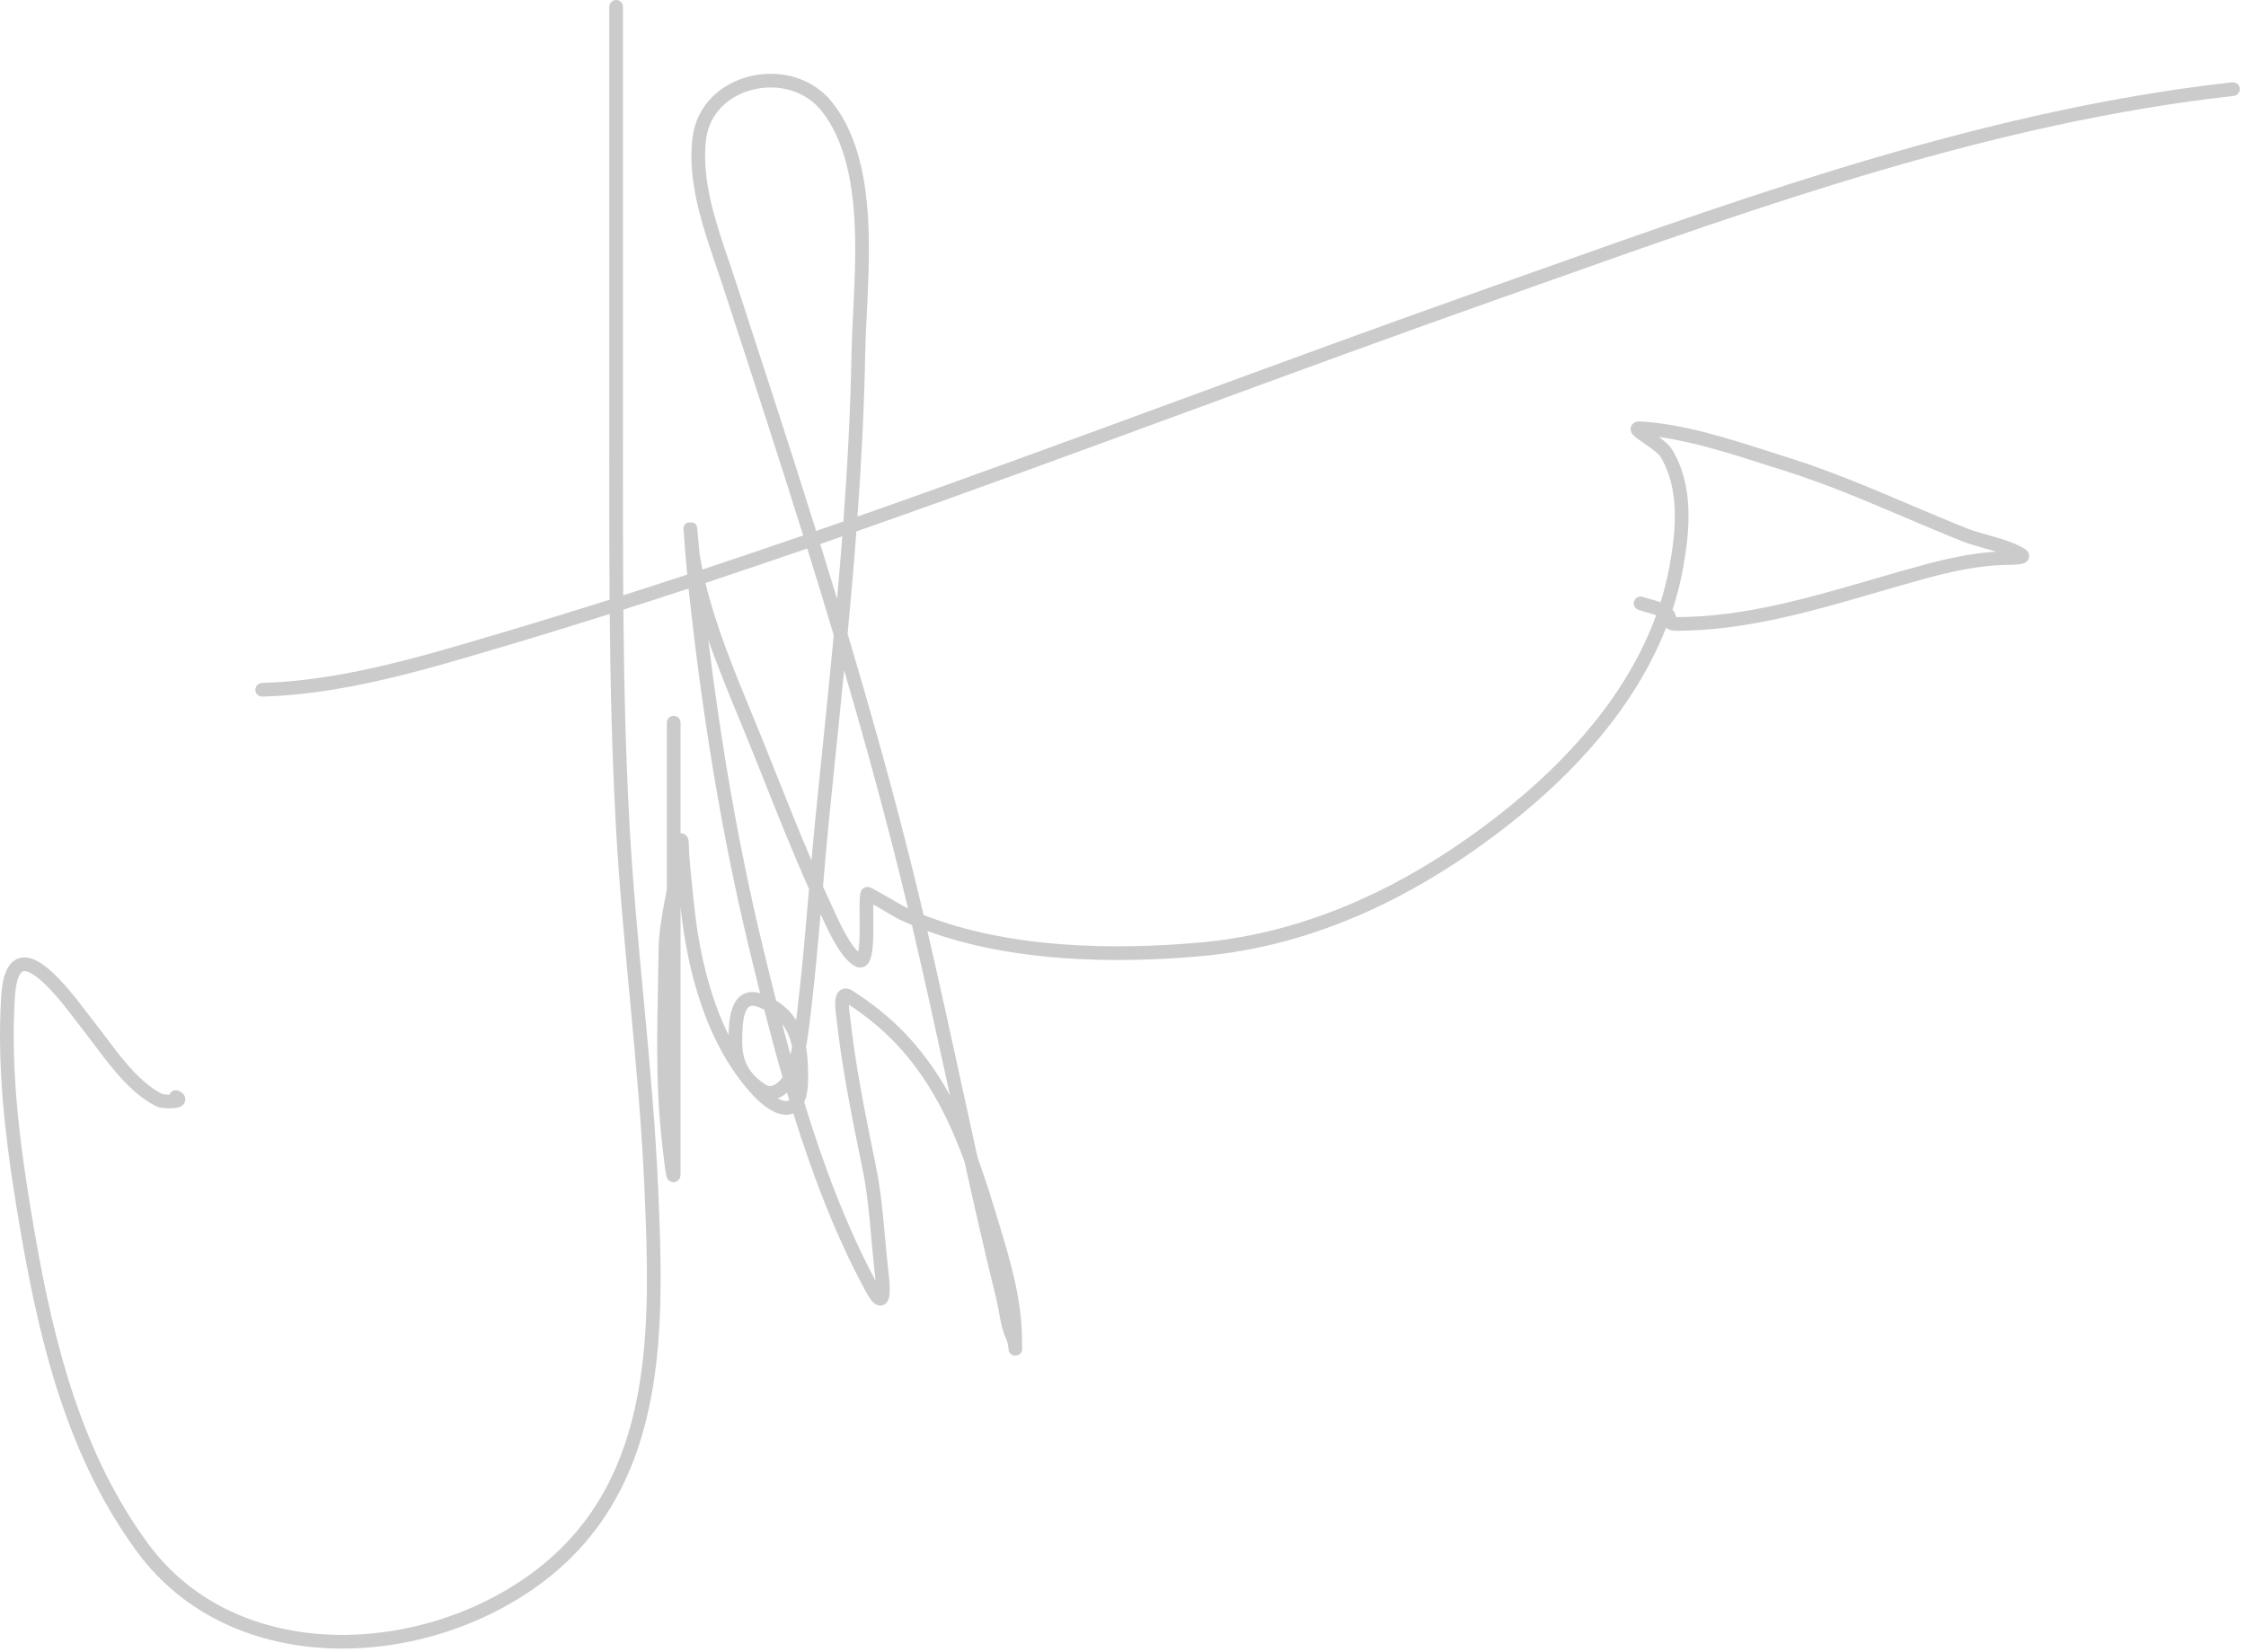 <svg width="227" height="167" viewBox="0 0 227 167" fill="none" xmlns="http://www.w3.org/2000/svg">
<path fill-rule="evenodd" clip-rule="evenodd" d="M62.27 0C62.652 0 62.962 0.31 62.962 0.692V0.776V0.86V0.945V1.029V1.113V1.198V1.282V1.366V1.45V1.535V1.619V1.703V1.788V1.872V1.956V2.041V2.125V2.209V2.293V2.378V2.462V2.546V2.631V2.715V2.799V2.883V2.968V3.052V3.136V3.22V3.305V3.389V3.473V3.558V3.642V3.726V3.811V3.895V3.979V4.063V4.148V4.232V4.316V4.401V4.485V4.569V4.653V4.738V4.822V4.906V4.99V5.075V5.159V5.243V5.328V5.412V5.496V5.58V5.665V5.749V5.833V5.918V6.002V6.086V6.17V6.255V6.339V6.423V6.508V6.592V6.676V6.761V6.845V6.929V7.013V7.098V7.182V7.266V7.351V7.435V7.519V7.603V7.688V7.772V7.856V7.941V8.025V8.109V8.193V8.278V8.362V8.446V8.53V8.615V8.699V8.783V8.868V8.952V9.036V9.12V9.205V9.289V9.373V9.458V9.542V9.626V9.71V9.795V9.879V9.963V10.048V10.132V10.216V10.3V10.385V10.469V10.553V10.638V10.722V10.806V10.89V10.975V11.059V11.143V11.228V11.312V11.396V11.48V11.565V11.649V11.733V11.818V11.902V11.986V12.07V12.155V12.239V12.323V12.408V12.492V12.576V12.661V12.745V12.829V12.913V12.998V13.082V13.166V13.251V13.335V13.419V13.503V13.588V13.672V13.756V13.841V13.925V14.009V14.093V14.178V14.262V14.346V14.431V14.515V14.599V14.683V14.768V14.852V14.936V15.021V15.105V15.189V15.273V15.358V15.442V15.526V15.611V15.695V15.779V15.863V15.948V16.032V16.116V16.201V16.285V16.369V16.453V16.538V16.622V16.706V16.791V16.875V16.959V17.043V17.128V17.212V17.296V17.381V17.465V17.549V17.633V17.718V17.802V17.886V17.971V18.055V18.139V18.223V18.308V18.392V18.476V18.561V18.645V18.729V18.813V18.898V18.982V19.066V19.151V19.235V19.319V19.403V19.488V19.572V19.656V19.741V19.825V19.909V19.993V20.078V20.162V20.246V20.331V20.415V20.499V20.583V20.668V20.752V20.836V20.921V21.005V21.089V21.173V21.258V21.342V21.426V21.511V21.595V21.679V21.763V21.848V21.932V22.016V22.101V22.185V22.269V22.353V22.438V22.522V22.606V22.691V22.775V22.859V22.943V23.028V23.112V23.196V23.28V23.365V23.449V23.533V23.618V23.702V23.786V23.87V23.955V24.039V24.123V24.208V24.292V24.376V24.46V24.545V24.629V24.713V24.798V24.882V24.966V25.05V25.135V25.219V25.303V25.388V25.472V25.556V25.64V25.725V25.809V25.893V25.978V26.062V26.146V26.23V26.315V26.399V26.483V26.568V26.652V26.736V26.82V26.905V26.989V27.073V27.158V27.242V27.326V27.41V27.495V27.579V27.663V27.748V27.832V27.916V28V28.085V28.169V28.253V28.338V28.422V28.506V28.59V28.675V28.759V28.843V28.928V29.012V29.096V29.18V29.265V29.349V29.433V29.518V29.602V29.686V29.77V29.855V29.939V30.023V30.108V30.192V30.276V30.36V30.445V30.529V30.613V30.698V30.782V30.866V30.951V31.035V31.119V31.203V31.288V31.372V31.456V31.541V31.625V31.709V31.793V31.878V31.962V32.046V32.13V32.215V32.299V32.383V32.468V32.552V32.636V32.721V32.805V32.889V32.973V33.058V33.142V33.226V33.31V33.395V33.479V33.563V33.648V33.732V33.816V33.901V33.985V34.069V34.153V34.238V34.322V34.406V34.49V34.575V34.659V34.743V34.828V34.912V34.996V35.081V35.165V35.249V35.333V35.418V35.502V35.586V35.67V35.755V35.839V35.923V36.008V36.092V36.176V36.261V36.345V36.429V36.513V36.598V36.682V36.766V36.85V36.935V37.019V37.103V37.188V37.272V37.356V37.441V37.525V37.609V37.693V37.778V37.862V37.946V38.031V38.115V38.199V38.283V38.368V38.452V38.536V38.62V38.705V38.789V38.873V38.958V39.042V39.126V39.211V39.295V39.379V39.463V39.548V39.632V39.716V39.8V39.885V39.969V40.053V40.138V40.222V40.306V40.391V40.475V40.559V40.643V40.728V40.812V40.896V40.98V41.065V41.149V41.233V41.318V41.402V41.486V41.571V41.655V41.739V41.823V41.908V41.992V42.076V42.16V42.245V42.329V42.413V42.498V42.582V42.666V42.751V42.835V42.919V43.003V43.088V43.172V43.256V43.34V43.425V43.509V43.593V43.678V43.762V43.846C62.962 44.781 62.961 45.716 62.961 46.651V46.651V46.651C62.959 51.161 62.958 55.668 62.99 60.173C65.148 59.485 67.303 58.785 69.455 58.077C69.31 56.559 69.194 55.043 69.086 53.529L69.086 53.529V53.528L69.086 53.528C69.084 53.502 69.081 53.465 69.081 53.438C69.081 53.434 69.081 53.427 69.081 53.418L69.081 53.405C69.081 53.398 69.081 53.382 69.083 53.363L69.083 53.362C69.084 53.354 69.088 53.292 69.11 53.218C69.129 53.163 69.218 53.004 69.302 52.91C69.522 52.773 70.005 52.766 70.207 52.88C70.284 52.952 70.376 53.078 70.399 53.123C70.41 53.149 70.427 53.192 70.432 53.209C70.442 53.24 70.448 53.265 70.449 53.273C70.452 53.285 70.454 53.294 70.455 53.3C70.459 53.326 70.462 53.353 70.463 53.357L70.463 53.358L70.463 53.358C70.467 53.397 70.475 53.478 70.484 53.579C70.499 53.738 70.52 53.968 70.543 54.224L70.544 54.239L70.565 54.466C70.597 54.817 70.631 55.19 70.659 55.489C70.673 55.639 70.686 55.769 70.696 55.867C70.701 55.916 70.705 55.956 70.709 55.986C70.713 56.021 70.714 56.03 70.713 56.026C70.796 56.54 70.892 57.054 70.998 57.567C74.397 56.439 77.789 55.289 81.176 54.121C78.611 45.918 75.939 37.742 73.261 29.546L73 28.745C72.797 28.124 72.58 27.486 72.359 26.835L72.358 26.833L72.358 26.833L72.358 26.833C71.783 25.143 71.178 23.365 70.715 21.576C70.069 19.083 69.673 16.489 69.99 13.914C70.409 10.519 72.995 8.353 75.897 7.683C78.793 7.015 82.141 7.799 84.184 10.433C86.766 13.76 87.586 18.314 87.772 22.85C87.895 25.823 87.744 28.892 87.608 31.662C87.537 33.1 87.47 34.458 87.448 35.681C87.346 41.201 87.061 46.71 86.665 52.211C97.716 48.333 108.717 44.29 119.718 40.247C129.707 36.575 139.697 32.904 149.726 29.356C151.482 28.735 153.241 28.11 155.003 27.483C177.866 19.359 201.343 11.017 225.608 8.321C225.988 8.279 226.33 8.552 226.372 8.932C226.415 9.312 226.141 9.654 225.761 9.696C201.663 12.374 178.332 20.663 155.437 28.798C153.685 29.421 151.935 30.042 150.188 30.66C140.193 34.196 130.223 37.861 120.244 41.528C109.04 45.646 97.825 49.768 86.554 53.716C86.293 57.17 85.992 60.62 85.668 64.067C87.723 70.947 89.676 77.863 91.469 84.842C92.122 87.383 92.746 89.931 93.349 92.483C101.862 95.833 112.232 96.061 121.21 95.275C132.55 94.282 142.781 89.23 151.706 82.206C158.442 76.906 164.476 70.195 167.384 62.192C167.298 62.158 167.206 62.126 167.11 62.093C166.844 62.005 166.566 61.929 166.297 61.855L166.271 61.848L166.271 61.848C166.026 61.781 165.765 61.71 165.568 61.636C165.21 61.502 165.029 61.103 165.163 60.745C165.297 60.387 165.696 60.206 166.054 60.34C166.184 60.389 166.383 60.444 166.662 60.52L166.669 60.522L166.669 60.522C166.931 60.594 167.242 60.679 167.547 60.781C167.639 60.811 167.734 60.844 167.828 60.88C168.202 59.693 168.506 58.478 168.734 57.236C169.427 53.457 169.749 49.324 167.808 46.148C167.723 46.009 167.497 45.787 167.127 45.5C166.819 45.261 166.471 45.022 166.138 44.793L166 44.699C165.664 44.468 165.278 44.202 165.073 43.983C165.02 43.926 164.932 43.825 164.872 43.69C164.81 43.55 164.728 43.24 164.939 42.94C165.113 42.694 165.369 42.635 165.461 42.618C165.582 42.596 165.702 42.596 165.801 42.601C170.043 42.824 174.794 44.349 178.887 45.663C179.528 45.868 180.153 46.069 180.757 46.259C184.948 47.573 188.981 49.288 192.984 50.99L192.985 50.99C194.949 51.825 196.906 52.657 198.871 53.437C199.463 53.672 200.15 53.865 200.897 54.073C201.161 54.147 201.431 54.222 201.707 54.303C202.727 54.599 203.815 54.957 204.673 55.508C204.735 55.548 204.818 55.609 204.893 55.695C204.966 55.779 205.077 55.941 205.087 56.172C205.097 56.424 204.982 56.615 204.872 56.727C204.773 56.829 204.665 56.884 204.6 56.913C204.469 56.971 204.328 57 204.224 57.018C204.109 57.037 203.984 57.05 203.861 57.06C203.536 57.086 203.111 57.093 202.798 57.098C202.665 57.1 202.552 57.102 202.476 57.105C199.865 57.203 197.395 57.728 194.822 58.422C193.121 58.88 191.407 59.379 189.68 59.882C183.117 61.792 176.36 63.759 169.415 63.759C169.195 63.759 168.955 63.744 168.742 63.661C168.601 63.607 168.486 63.53 168.394 63.436C165.266 71.432 159.187 78.08 152.562 83.294C143.493 90.431 133.013 95.63 121.331 96.653C112.593 97.418 102.369 97.253 93.73 94.107C94.799 98.695 95.809 103.293 96.811 107.889L97.194 109.65C97.729 112.104 98.263 114.556 98.805 117.005C99.663 119.351 100.386 121.739 101.095 124.087C102.198 127.741 103.296 131.549 103.296 135.515C103.296 135.85 103.3 136.062 103.304 136.18L103.307 136.215C103.309 136.246 103.311 136.273 103.312 136.296C103.312 136.302 103.313 136.309 103.313 136.316C103.313 136.321 103.313 136.327 103.313 136.332C103.313 136.338 103.313 136.347 103.313 136.357C103.313 136.362 103.313 136.388 103.31 136.421C103.31 136.421 103.305 136.492 103.277 136.574C103.268 136.6 103.24 136.664 103.22 136.701C103.184 136.756 103.068 136.883 102.981 136.945C102.839 137.011 102.525 137.039 102.368 136.998C102.265 136.947 102.119 136.831 102.073 136.776C102.004 136.687 101.974 136.6 101.968 136.583L101.967 136.581C101.963 136.568 101.959 136.556 101.956 136.546C101.952 136.532 101.949 136.52 101.948 136.513C101.941 136.488 101.938 136.467 101.937 136.459C101.935 136.446 101.933 136.433 101.932 136.422C101.931 136.411 101.93 136.402 101.93 136.398L101.93 136.398C101.928 136.375 101.926 136.348 101.925 136.318L101.923 136.266C101.904 136.061 101.851 135.709 101.746 135.484C101.407 134.758 101.225 134.01 101.086 133.3C101.036 133.045 100.993 132.801 100.95 132.564L100.95 132.563C100.87 132.113 100.793 131.685 100.685 131.245C99.55 126.642 98.497 122.021 97.474 117.396C96.484 114.701 95.323 112.099 93.795 109.687C91.619 106.254 89.1 103.721 85.794 101.553C85.8 101.894 85.85 102.257 85.887 102.526L85.887 102.526L85.887 102.526C85.9 102.623 85.912 102.707 85.919 102.774C86.453 107.693 87.429 112.489 88.423 117.366L88.423 117.367L88.543 117.958C89.022 120.313 89.237 122.707 89.447 125.062L89.447 125.063L89.448 125.064C89.549 126.192 89.649 127.31 89.777 128.412L89.784 128.474C89.843 128.976 89.977 130.125 89.903 130.844C89.883 131.027 89.844 131.274 89.731 131.485C89.672 131.596 89.565 131.75 89.378 131.856C89.171 131.973 88.945 131.987 88.746 131.934C88.425 131.849 88.197 131.595 88.057 131.418C87.889 131.205 87.709 130.918 87.511 130.555C84.491 125.002 82.137 118.82 80.182 112.538C80.006 112.61 79.817 112.655 79.617 112.672C78.999 112.722 78.372 112.489 77.806 112.146C77.228 111.797 76.643 111.292 76.084 110.688C71.393 105.622 69.472 98.186 68.782 91.669V91.684V91.768V91.851V91.934V92.017V92.101V92.184V92.267V92.35V92.433V92.517V92.6V92.683V92.766V92.849V92.933V93.016V93.099V93.182V93.265V93.349V93.432V93.515V93.598V93.681V93.765V93.848V93.931V94.014V94.097V94.181V94.264V94.347V94.43V94.513V94.597V94.68V94.763V94.846V94.93V95.013V95.096V95.179V95.262V95.346V95.429V95.512V95.595V95.678V95.761V95.845V95.928V96.011V96.094V96.177V96.261V96.344V96.427V96.51V96.594V96.677V96.76V96.843V96.926V97.01V97.093V97.176V97.259V97.342V97.425V97.509V97.592V97.675V97.758V97.841V97.925V98.008V98.091V98.174V98.258V98.341V98.424V98.507V98.59V98.674V98.757V98.84V98.923V99.006V99.09V99.173V99.256V99.339V99.422V99.506V99.589V99.672V99.755V99.838V99.922V100.005V100.088V100.171V100.254V100.338V100.421V100.504V100.587V100.67V100.754V100.837V100.92V101.003V101.086V101.17V101.253V101.336V101.419V101.502V101.586V101.669V101.752V101.835V101.918V102.002V102.085V102.168V102.251V102.335V102.418V102.501V102.584V102.667V102.751V102.834V102.917V103V103.083V103.167V103.25V103.333V103.416V103.499V103.583V103.666V103.749V103.832V103.915V103.999V104.082V104.165V104.248V104.331V104.415V104.498V104.581V104.664V104.747V104.831V104.914V104.997V105.08V105.163V105.247V105.33V105.413V105.496V105.579V105.663V105.746V105.829V105.912V105.995V106.079V106.162V106.245V106.328V106.411V106.495V106.578V106.661V106.744V106.827V106.911V106.994V107.077V107.16V107.243V107.327V107.41V107.493V107.576V107.659V107.743V107.826V107.909V107.992V108.075V108.159V108.242V108.325V108.408V108.492V108.575V108.658V108.741V108.824V108.908V108.991V109.074V109.157V109.24V109.324V109.407V109.49V109.573V109.656V109.74V109.823V109.906V109.989V110.072V110.156V110.239V110.322V110.405V110.488V110.572V110.655V110.738V110.821V110.904V110.988V111.071V111.154V111.237V111.32V111.404V111.487V111.57V111.653V111.736V111.82V111.903V111.986V112.069V112.152V112.236V112.319V112.402V112.485V112.568V112.652V112.735V112.818V112.901V112.984V113.068V113.151V113.234V113.317V113.4V113.484V113.567V113.65V113.733V113.816V113.9V113.983V114.066V114.149V114.233V114.316V114.399V114.482V114.565V114.649V114.732V114.815V114.898V114.981V115.065V115.148V115.231V115.314V115.397V115.481V115.564V115.647V115.653V115.658V115.664V115.669V115.675V115.681V115.686V115.692V115.697V115.703V115.708V115.714V115.72V115.725V115.731V115.736V115.742V115.748V115.753V115.759V115.764V115.77V115.776V115.781V115.787V115.792V115.798V115.804V115.809V115.815V115.82V115.826V115.832V115.837V115.843V115.848V115.854V115.86V115.865V115.871V115.876V115.882V115.888V115.893V115.899V115.904V115.91V115.916V115.921V115.927V115.932V115.938V115.943V115.949V115.955V115.96V115.966V115.971V115.977V115.983V115.988V115.994V115.999V116.005V116.011V116.016V116.022V116.027V116.033V116.039V116.044V116.05V116.055V116.061V116.067V116.072V116.078V116.083V116.089V116.095V116.1V116.106V116.111V116.117V116.123V116.128V116.134V116.139V116.145V116.151V116.156V116.162V116.167V116.173V116.178V116.184V116.19V116.195V116.201V116.206V116.212V116.218V116.223V116.229V116.234V116.24V116.246V116.251V116.257V116.262V116.268V116.274V116.279V116.285V116.29V116.296V116.302V116.307V116.313V116.318V116.324V116.33V116.335V116.341V116.346V116.352V116.358V116.363V116.369V116.374V116.38V116.385V116.391V116.397V116.402V116.408V116.413V116.419V116.425V116.43V116.436V116.441V116.447V116.453V116.458V116.464V116.469V116.475V116.481V116.486V116.492V116.497V116.503V116.509V116.514V116.52V116.525V116.531V116.537V116.542V116.548V116.553V116.559V116.565V116.57V116.576V116.581V116.587V116.593V116.598V116.604V116.609V116.615V116.62V116.626V116.632V116.637V116.643V116.648V116.654V116.66V116.665V116.671V116.676V116.682V116.688V116.693V116.699V116.704V116.71V116.716V116.721V116.727V116.732V116.738V116.744V116.749V116.755V116.76V116.766V116.772V116.777V116.783V116.788V116.794V116.8V116.805V116.811V116.816V116.822V116.827V116.833V116.839V116.844V116.85V116.855V116.861V116.867V116.872V116.878V116.883V116.889V116.895V116.9V116.906V116.911V116.917V116.923V116.928V116.934V116.939V116.945V116.951V116.956V116.962V116.967V116.973V116.979V116.984V116.99V116.995V117.001V117.007V117.012V117.018V117.023V117.029V117.035V117.04V117.046V117.051V117.057V117.062V117.068V117.074V117.079V117.085V117.09V117.096V117.102V117.107V117.113V117.118V117.124V117.13V117.135V117.141V117.146V117.152V117.158V117.163V117.169V117.174V117.18V117.186V117.191V117.197V117.202V117.208V117.214V117.219V117.225V117.23V117.236V117.242V117.247V117.253V117.258V117.264V117.27V117.275V117.281V117.286V117.292V117.297V117.303V117.309V117.314V117.32V117.325V117.331V117.337V117.342V117.348V117.353V117.359V117.365V117.37V117.376V117.381V117.387V117.393V117.398V117.404V117.409V117.415V117.421V117.426V117.432V117.437V117.443V117.449V117.454V117.46V117.465V117.471V117.477V117.482V117.488V117.493V117.499V117.504V117.51V117.516V117.521V117.527V117.532V117.538V117.544V117.549V117.555V117.56V117.566V117.572V117.577V117.583V117.588V117.594V117.6V117.605V117.611V117.616V117.622V117.628V117.633V117.639V117.644V117.65V117.656V117.661V117.667V117.672V117.678V117.684V117.689V117.695V117.7V117.706V117.712V117.717V117.723V117.728V117.734V117.739V117.745V117.751V117.756V117.762V117.767V117.773V117.779V117.784V117.79V117.795V117.801V117.807V117.812V117.818V117.823V117.829V117.835V117.84V117.846V117.851V117.857V117.863V117.868V117.874V117.879V117.885V117.891V117.896V117.902V117.907V117.913V117.919V117.924V117.93V117.935V117.941V117.946V117.952V117.958V117.963V117.969V117.974V117.98V117.986V117.991V117.997V118.002V118.008V118.014V118.019V118.025V118.03V118.036V118.042V118.047V118.053V118.058V118.064V118.07V118.075V118.081V118.086V118.092V118.098V118.103V118.109V118.114V118.12V118.126V118.131V118.137V118.142V118.148V118.154V118.159V118.165V118.17V118.176V118.181V118.187V118.193V118.198V118.204V118.209V118.215V118.221V118.226V118.232V118.237V118.243V118.249V118.254V118.26V118.265V118.271V118.277V118.282V118.288V118.293V118.299V118.305V118.31V118.316V118.321V118.327V118.333V118.338V118.344V118.349V118.355V118.361V118.366V118.372V118.377V118.383V118.388V118.394V118.4V118.405V118.411V118.416V118.422V118.428V118.433V118.439V118.444V118.45V118.456V118.461V118.467V118.472V118.478V118.484V118.489V118.495V118.5V118.506V118.512C68.782 118.609 68.78 118.697 68.774 118.77C68.772 118.806 68.767 118.853 68.758 118.903C68.753 118.927 68.745 118.965 68.731 119.008C68.72 119.042 68.69 119.127 68.623 119.217C68.557 119.306 68.375 119.498 68.064 119.498C67.779 119.499 67.606 119.333 67.552 119.275C67.449 119.165 67.405 119.044 67.397 119.022L67.396 119.019C67.367 118.942 67.348 118.857 67.335 118.798C67.281 118.542 67.212 118.063 67.144 117.528C67.004 116.439 66.847 114.988 66.777 114.258C66.305 109.348 66.406 104.295 66.505 99.361V99.361V99.361L66.505 99.357V99.357C66.528 98.2 66.551 97.049 66.566 95.909C66.589 94.198 66.899 92.537 67.196 90.942L67.196 90.942L67.219 90.82C67.28 90.491 67.34 90.165 67.398 89.84V89.771V89.688V89.605V89.521V89.438V89.355V89.272V89.189V89.105V89.022V88.939V88.856V88.772V88.689V88.606V88.523V88.44V88.356V88.273V88.19V88.107V88.024V87.94V87.857V87.774V87.691V87.608V87.524V87.441V87.358V87.275V87.192V87.108V87.025V86.942V86.859V86.776V86.692V86.609V86.526V86.443V86.36V86.276V86.193V86.11V86.027V85.944V85.86V85.777V85.694V85.611V85.528V85.444V85.361V85.278V85.195V85.112V85.028V84.945V84.862V84.779V84.695V84.612V84.529V84.446V84.363V84.279V84.196V84.113V84.03V83.947V83.864V83.78V83.697V83.614V83.531V83.448V83.364V83.281V83.198V83.115V83.031V82.948V82.865V82.782V82.699V82.615V82.532V82.449V82.366V82.283V82.199V82.116V82.033V81.95V81.867V81.783V81.7V81.617V81.534V81.451V81.367V81.284V81.201V81.118V81.035V80.951V80.868V80.785V80.702V80.619V80.535V80.452V80.369V80.286V80.203V80.119V80.036V79.953V79.87V79.787V79.703V79.62V79.537V79.454V79.371V79.287V79.204V79.121V79.038V78.954V78.871V78.788V78.705V78.622V78.538V78.455V78.372V78.289V78.206V78.123V78.039V77.956V77.873V77.79V77.707V77.623V77.54V77.457V77.374V77.29V77.207V77.124V77.041V76.958V76.874V76.791V76.708V76.625V76.542V76.458V76.375V76.292V76.209V76.126V76.042V75.959V75.876V75.793V75.71V75.626V75.543V75.46V75.377V75.294V75.21V75.127V75.044V74.961V74.878V74.794V74.711V74.628V74.545V74.462V74.378V74.295V74.212V74.129V74.046V73.962V73.879V73.796V73.713V73.629V73.546V73.463V73.38V73.297V73.213V73.13V73.047C67.398 72.665 67.708 72.355 68.09 72.355C68.472 72.355 68.782 72.665 68.782 73.047V73.13V73.213V73.297V73.38V73.463V73.546V73.629V73.713V73.796V73.879V73.962V74.046V74.129V74.212V74.295V74.378V74.462V74.545V74.628V74.711V74.794V74.878V74.961V75.044V75.127V75.21V75.294V75.377V75.46V75.543V75.626V75.71V75.793V75.876V75.959V76.042V76.126V76.209V76.292V76.375V76.458V76.542V76.625V76.708V76.791V76.874V76.958V77.041V77.124V77.207V77.29V77.374V77.457V77.54V77.623V77.707V77.79V77.873V77.956V78.039V78.123V78.206V78.289V78.372V78.455V78.538V78.622V78.705V78.788V78.871V78.954V79.038V79.121V79.204V79.287V79.371V79.454V79.537V79.62V79.703V79.787V79.87V79.953V80.036V80.119V80.203V80.286V80.369V80.452V80.535V80.619V80.702V80.785V80.868V80.951V81.035V81.118V81.201V81.284V81.367V81.451V81.534V81.617V81.7V81.783V81.867V81.95V82.033V82.116V82.199V82.283V82.366V82.449V82.532V82.615V82.699V82.782V82.865V82.948V83.031V83.115V83.198V83.281V83.364V83.448V83.531V83.614V83.697V83.78V83.864V83.947V84.03V84.113V84.196V84.232C68.856 84.226 68.938 84.232 69.025 84.255C69.294 84.328 69.427 84.524 69.476 84.612C69.531 84.71 69.556 84.804 69.57 84.864C69.598 84.989 69.609 85.13 69.613 85.271C69.657 86.764 69.812 88.221 69.971 89.72L69.971 89.723L69.972 89.727C70.021 90.192 70.071 90.661 70.118 91.137C70.562 95.624 71.584 100.466 73.638 104.625C73.65 103.854 73.707 102.876 73.959 102.071C74.134 101.512 74.438 100.913 75.004 100.56C75.53 100.233 76.152 100.194 76.823 100.393C76.432 98.829 76.055 97.281 75.688 95.757C72.835 83.905 70.887 71.608 69.597 59.486C67.402 60.209 65.204 60.921 63.002 61.622C63.066 68.906 63.228 76.183 63.63 83.451C63.945 89.14 64.477 94.813 65.01 100.502L65.128 101.762C65.699 107.868 66.253 113.993 66.519 120.145C66.819 127.103 67.104 134.572 65.757 141.491C64.407 148.432 61.407 154.866 55.115 159.719C49.152 164.317 41.26 166.846 33.664 166.622C26.059 166.397 18.696 163.407 13.892 156.902C6.984 147.547 4.13 136.23 2.193 125.122C0.816 117.221 -0.406 108.764 0.128 100.631C0.195 99.619 0.35 98.814 0.605 98.207C0.861 97.595 1.247 97.118 1.804 96.899C2.355 96.682 2.923 96.776 3.416 96.978C3.909 97.179 4.401 97.515 4.867 97.903C6.364 99.151 7.974 101.273 8.995 102.62C9.225 102.922 9.424 103.185 9.586 103.39C9.966 103.871 10.34 104.369 10.72 104.875L10.72 104.876L10.72 104.876C11.358 105.726 12.013 106.597 12.735 107.443C13.864 108.767 15.065 109.909 16.402 110.582C16.41 110.585 16.432 110.59 16.47 110.597C16.54 110.61 16.633 110.622 16.744 110.631C16.868 110.64 17 110.644 17.128 110.644C17.136 110.622 17.146 110.6 17.157 110.578C17.328 110.237 17.743 110.098 18.085 110.269C18.228 110.34 18.438 110.459 18.578 110.654C18.66 110.767 18.749 110.952 18.729 111.186C18.708 111.424 18.585 111.592 18.481 111.689C18.305 111.854 18.084 111.916 17.977 111.943C17.839 111.977 17.688 111.997 17.544 112.01C17.256 112.034 16.926 112.032 16.639 112.01C16.494 111.999 16.35 111.982 16.22 111.958C16.105 111.937 15.945 111.901 15.803 111.83C14.211 111.034 12.859 109.721 11.682 108.341C10.94 107.471 10.228 106.525 9.567 105.645C9.194 105.149 8.837 104.675 8.5 104.247C8.31 104.006 8.087 103.713 7.839 103.387L7.838 103.386L7.838 103.386C6.807 102.029 5.34 100.098 3.981 98.967C3.568 98.622 3.201 98.384 2.893 98.259C2.586 98.133 2.41 98.148 2.312 98.186C2.219 98.223 2.05 98.338 1.881 98.741C1.71 99.149 1.571 99.784 1.509 100.722C0.987 108.676 2.18 116.992 3.556 124.884C5.486 135.952 8.299 146.997 15.005 156.08C19.506 162.174 26.43 165.024 33.705 165.239C40.987 165.454 48.565 163.023 54.27 158.623C60.225 154.029 63.094 147.936 64.399 141.227C65.709 134.494 65.438 127.188 65.136 120.205C64.872 114.091 64.321 107.999 63.75 101.891L63.632 100.625C63.099 94.942 62.565 89.244 62.249 83.527C61.853 76.376 61.689 69.216 61.622 62.06C57.953 63.22 54.274 64.349 50.584 65.44L50.001 65.612C42.506 67.83 34.511 70.196 26.519 70.412C26.137 70.422 25.819 70.121 25.809 69.739C25.799 69.357 26.1 69.039 26.482 69.029C34.29 68.818 42.132 66.497 49.681 64.264L50.192 64.113C54.009 62.984 57.815 61.815 61.61 60.613C61.574 55.959 61.576 51.306 61.577 46.658V46.658V46.658C61.577 45.721 61.578 44.783 61.578 43.846V43.762V43.678V43.593V43.509V43.425V43.34V43.256V43.172V43.088V43.003V42.919V42.835V42.751V42.666V42.582V42.498V42.413V42.329V42.245V42.16V42.076V41.992V41.908V41.823V41.739V41.655V41.571V41.486V41.402V41.318V41.233V41.149V41.065V40.98V40.896V40.812V40.728V40.643V40.559V40.475V40.391V40.306V40.222V40.138V40.053V39.969V39.885V39.8V39.716V39.632V39.548V39.463V39.379V39.295V39.211V39.126V39.042V38.958V38.873V38.789V38.705V38.62V38.536V38.452V38.368V38.283V38.199V38.115V38.031V37.946V37.862V37.778V37.693V37.609V37.525V37.441V37.356V37.272V37.188V37.103V37.019V36.935V36.85V36.766V36.682V36.598V36.513V36.429V36.345V36.261V36.176V36.092V36.008V35.923V35.839V35.755V35.67V35.586V35.502V35.418V35.333V35.249V35.165V35.081V34.996V34.912V34.828V34.743V34.659V34.575V34.49V34.406V34.322V34.238V34.153V34.069V33.985V33.901V33.816V33.732V33.648V33.563V33.479V33.395V33.31V33.226V33.142V33.058V32.973V32.889V32.805V32.721V32.636V32.552V32.468V32.383V32.299V32.215V32.13V32.046V31.962V31.878V31.793V31.709V31.625V31.541V31.456V31.372V31.288V31.203V31.119V31.035V30.951V30.866V30.782V30.698V30.613V30.529V30.445V30.36V30.276V30.192V30.108V30.023V29.939V29.855V29.77V29.686V29.602V29.518V29.433V29.349V29.265V29.18V29.096V29.012V28.928V28.843V28.759V28.675V28.59V28.506V28.422V28.338V28.253V28.169V28.085V28V27.916V27.832V27.748V27.663V27.579V27.495V27.41V27.326V27.242V27.158V27.073V26.989V26.905V26.82V26.736V26.652V26.568V26.483V26.399V26.315V26.23V26.146V26.062V25.978V25.893V25.809V25.725V25.64V25.556V25.472V25.388V25.303V25.219V25.135V25.05V24.966V24.882V24.798V24.713V24.629V24.545V24.46V24.376V24.292V24.208V24.123V24.039V23.955V23.87V23.786V23.702V23.618V23.533V23.449V23.365V23.28V23.196V23.112V23.028V22.943V22.859V22.775V22.691V22.606V22.522V22.438V22.353V22.269V22.185V22.101V22.016V21.932V21.848V21.763V21.679V21.595V21.511V21.426V21.342V21.258V21.173V21.089V21.005V20.921V20.836V20.752V20.668V20.583V20.499V20.415V20.331V20.246V20.162V20.078V19.993V19.909V19.825V19.741V19.656V19.572V19.488V19.403V19.319V19.235V19.151V19.066V18.982V18.898V18.813V18.729V18.645V18.561V18.476V18.392V18.308V18.223V18.139V18.055V17.971V17.886V17.802V17.718V17.633V17.549V17.465V17.381V17.296V17.212V17.128V17.043V16.959V16.875V16.791V16.706V16.622V16.538V16.453V16.369V16.285V16.201V16.116V16.032V15.948V15.863V15.779V15.695V15.611V15.526V15.442V15.358V15.273V15.189V15.105V15.021V14.936V14.852V14.768V14.683V14.599V14.515V14.431V14.346V14.262V14.178V14.093V14.009V13.925V13.841V13.756V13.672V13.588V13.503V13.419V13.335V13.251V13.166V13.082V12.998V12.913V12.829V12.745V12.661V12.576V12.492V12.408V12.323V12.239V12.155V12.07V11.986V11.902V11.818V11.733V11.649V11.565V11.48V11.396V11.312V11.228V11.143V11.059V10.975V10.89V10.806V10.722V10.638V10.553V10.469V10.385V10.3V10.216V10.132V10.048V9.963V9.879V9.795V9.71V9.626V9.542V9.458V9.373V9.289V9.205V9.12V9.036V8.952V8.868V8.783V8.699V8.615V8.53V8.446V8.362V8.278V8.193V8.109V8.025V7.941V7.856V7.772V7.688V7.603V7.519V7.435V7.351V7.266V7.182V7.098V7.013V6.929V6.845V6.761V6.676V6.592V6.508V6.423V6.339V6.255V6.17V6.086V6.002V5.918V5.833V5.749V5.665V5.58V5.496V5.412V5.328V5.243V5.159V5.075V4.99V4.906V4.822V4.738V4.653V4.569V4.485V4.401V4.316V4.232V4.148V4.063V3.979V3.895V3.811V3.726V3.642V3.558V3.473V3.389V3.305V3.22V3.136V3.052V2.968V2.883V2.799V2.715V2.631V2.546V2.462V2.378V2.293V2.209V2.125V2.041V1.956V1.872V1.788V1.703V1.619V1.535V1.45V1.366V1.282V1.198V1.113V1.029V0.945V0.86V0.776V0.692C61.578 0.31 61.888 0 62.27 0ZM71.302 58.923C72.382 63.383 74.201 67.798 75.984 72.125L75.984 72.126L75.986 72.13C76.415 73.171 76.842 74.207 77.256 75.238C77.669 76.264 78.078 77.293 78.488 78.323C79.64 81.217 80.793 84.114 82.015 86.967C82.156 85.372 82.302 83.774 82.464 82.172C82.643 80.395 82.825 78.618 83.006 76.842L83.007 76.837L83.007 76.832C83.438 72.622 83.868 68.414 84.265 64.205C83.39 61.279 82.496 58.358 81.589 55.442C78.166 56.622 74.738 57.785 71.302 58.923ZM82.897 54.99C83.472 56.835 84.04 58.682 84.602 60.531C84.79 58.426 84.967 56.32 85.129 54.214C84.385 54.473 83.641 54.732 82.897 54.99ZM85.242 52.709C85.658 47.032 85.959 41.349 86.064 35.656C86.088 34.349 86.158 32.949 86.23 31.489L86.23 31.489C86.365 28.762 86.51 25.827 86.39 22.907C86.206 18.445 85.399 14.256 83.091 11.281C81.438 9.151 78.681 8.461 76.209 9.032C73.743 9.601 71.696 11.388 71.364 14.083C71.077 16.414 71.429 18.817 72.054 21.229C72.504 22.965 73.083 24.666 73.652 26.339L73.652 26.339L73.652 26.339L73.652 26.339L73.652 26.34C73.877 27.002 74.101 27.661 74.315 28.315L74.583 29.134L74.583 29.134L74.583 29.135C77.254 37.309 79.921 45.472 82.485 53.668C83.404 53.35 84.323 53.03 85.242 52.709ZM17.66 110.595C17.668 110.592 17.672 110.591 17.673 110.591C17.673 110.591 17.669 110.592 17.66 110.595ZM85.314 67.748C85.013 70.826 84.698 73.901 84.384 76.974L84.383 76.982L84.382 76.991C84.201 78.765 84.019 80.538 83.841 82.311C83.597 84.728 83.385 87.165 83.176 89.609C83.449 90.215 83.727 90.819 84.009 91.419C84.08 91.569 84.161 91.747 84.252 91.947C84.544 92.589 84.935 93.449 85.39 94.278C85.687 94.819 85.998 95.322 86.307 95.718C86.466 95.921 86.611 96.079 86.74 96.198C86.835 95.726 86.874 95.011 86.884 94.197C86.891 93.664 86.886 93.122 86.881 92.608C86.878 92.33 86.875 92.061 86.875 91.805C86.874 91.448 86.877 91.117 86.891 90.847C86.898 90.712 86.909 90.582 86.925 90.466C86.939 90.361 86.963 90.222 87.015 90.093C87.132 89.8 87.385 89.7 87.51 89.672C87.628 89.646 87.723 89.657 87.759 89.661C87.84 89.672 87.905 89.694 87.93 89.703C87.992 89.725 88.057 89.754 88.109 89.779C88.22 89.832 88.366 89.908 88.526 89.995C88.85 90.171 89.276 90.413 89.698 90.656C90.122 90.9 90.547 91.147 90.872 91.337L90.903 91.355L90.92 91.365C91.061 91.448 91.181 91.517 91.27 91.569C91.314 91.594 91.345 91.612 91.366 91.624L91.366 91.624C91.404 91.646 91.408 91.648 91.393 91.641C91.518 91.7 91.642 91.757 91.768 91.814C91.24 89.6 90.695 87.391 90.129 85.186C88.626 79.336 87.009 73.528 85.314 67.748ZM92.166 93.497C91.707 93.305 91.253 93.105 90.805 92.894C90.76 92.873 90.667 92.819 90.593 92.776L90.592 92.776L90.576 92.766C90.475 92.707 90.336 92.627 90.174 92.532C89.85 92.343 89.428 92.097 89.008 91.855C88.748 91.706 88.491 91.559 88.26 91.429C88.259 91.509 88.258 91.594 88.258 91.681C88.258 91.721 88.258 91.761 88.259 91.801C88.259 92.036 88.262 92.294 88.264 92.566L88.264 92.569C88.269 93.094 88.275 93.668 88.268 94.215C88.257 95.041 88.219 95.887 88.09 96.504C88.029 96.795 87.928 97.141 87.724 97.401C87.612 97.542 87.442 97.694 87.2 97.762C86.95 97.833 86.713 97.79 86.521 97.705C86.015 97.48 85.577 97.032 85.216 96.569C84.842 96.091 84.491 95.516 84.177 94.944C83.694 94.063 83.268 93.127 82.976 92.486L82.976 92.485L82.976 92.485L82.936 92.398C82.659 95.608 82.366 98.82 81.991 102.005L81.962 102.255C81.829 103.393 81.685 104.615 81.462 105.828C81.655 106.907 81.689 108.061 81.672 109.235C81.66 110.109 81.537 110.84 81.28 111.406C83.21 117.712 85.524 123.906 88.496 129.465C88.466 129.126 88.429 128.802 88.402 128.572C88.265 127.391 88.161 126.232 88.059 125.085L88.059 125.084C87.853 122.774 87.651 120.515 87.187 118.234L87.062 117.622C86.072 112.761 85.084 107.908 84.543 102.923C84.541 102.901 84.535 102.861 84.528 102.805L84.528 102.805C84.489 102.528 84.398 101.887 84.412 101.367C84.416 101.202 84.43 101.024 84.466 100.855C84.501 100.694 84.565 100.484 84.706 100.3C84.865 100.09 85.117 99.927 85.442 99.917C85.725 99.908 85.971 100.021 86.157 100.139C89.819 102.469 92.594 105.207 94.964 108.947C95.334 109.53 95.682 110.123 96.012 110.724L95.843 109.948L95.459 108.184C94.389 103.278 93.313 98.378 92.166 93.497ZM80.594 102.035L80.594 102.035L80.617 101.844C81.071 97.981 81.401 94.124 81.731 90.254L81.766 89.848C80.141 86.219 78.661 82.501 77.196 78.819L77.195 78.815L77.194 78.814C76.787 77.79 76.38 76.769 75.972 75.754C75.568 74.748 75.148 73.728 74.722 72.696L74.722 72.695C73.645 70.083 72.536 67.395 71.582 64.662C72.846 74.996 74.613 85.38 77.033 95.433C77.485 97.309 77.951 99.217 78.439 101.141C79.321 101.68 79.981 102.344 80.466 103.112C80.51 102.751 80.552 102.392 80.594 102.035ZM79.047 103.495C79.315 103.842 79.525 104.218 79.691 104.619C79.847 104.996 79.965 105.4 80.054 105.83C80.003 106.094 79.948 106.357 79.888 106.616C79.599 105.574 79.319 104.533 79.047 103.495ZM77.246 102.061C77.049 101.963 76.841 101.87 76.618 101.784C76.097 101.581 75.855 101.661 75.736 101.735C75.581 101.831 75.414 102.055 75.279 102.484C75.018 103.318 75.019 104.461 75.019 105.301L75.019 105.39C75.019 106.374 75.217 107.171 75.598 107.844C75.98 108.519 76.571 109.114 77.425 109.657C77.724 109.848 78.064 109.82 78.478 109.523C78.711 109.355 78.923 109.127 79.091 108.889C78.434 106.604 77.823 104.32 77.246 102.061ZM79.544 110.441C79.461 110.514 79.374 110.583 79.285 110.647C79.082 110.792 78.854 110.92 78.608 111.013C79.011 111.242 79.31 111.308 79.505 111.292C79.593 111.285 79.682 111.26 79.769 111.191C79.693 110.941 79.618 110.691 79.544 110.441ZM169.043 61.626C169.117 61.712 169.185 61.806 169.241 61.912C169.334 62.089 169.386 62.247 169.42 62.375C176.146 62.374 182.654 60.482 189.191 58.581C190.944 58.071 192.7 57.56 194.462 57.086C196.859 56.44 199.233 55.919 201.742 55.757C201.604 55.715 201.464 55.673 201.321 55.632C201.083 55.563 200.838 55.494 200.59 55.425L200.586 55.424C199.818 55.209 199.026 54.988 198.36 54.724C196.328 53.917 194.338 53.07 192.358 52.228L192.358 52.228C188.393 50.542 184.471 48.874 180.343 47.579C179.722 47.385 179.087 47.181 178.441 46.974L178.439 46.973L178.438 46.973L178.438 46.973C174.97 45.861 171.186 44.648 167.658 44.169C167.765 44.247 167.872 44.326 167.974 44.406C168.346 44.693 168.758 45.049 168.988 45.426C171.227 49.089 170.789 53.702 170.095 57.486C169.836 58.902 169.481 60.282 169.043 61.626Z" fill="#CBCBCB"/>
</svg>

